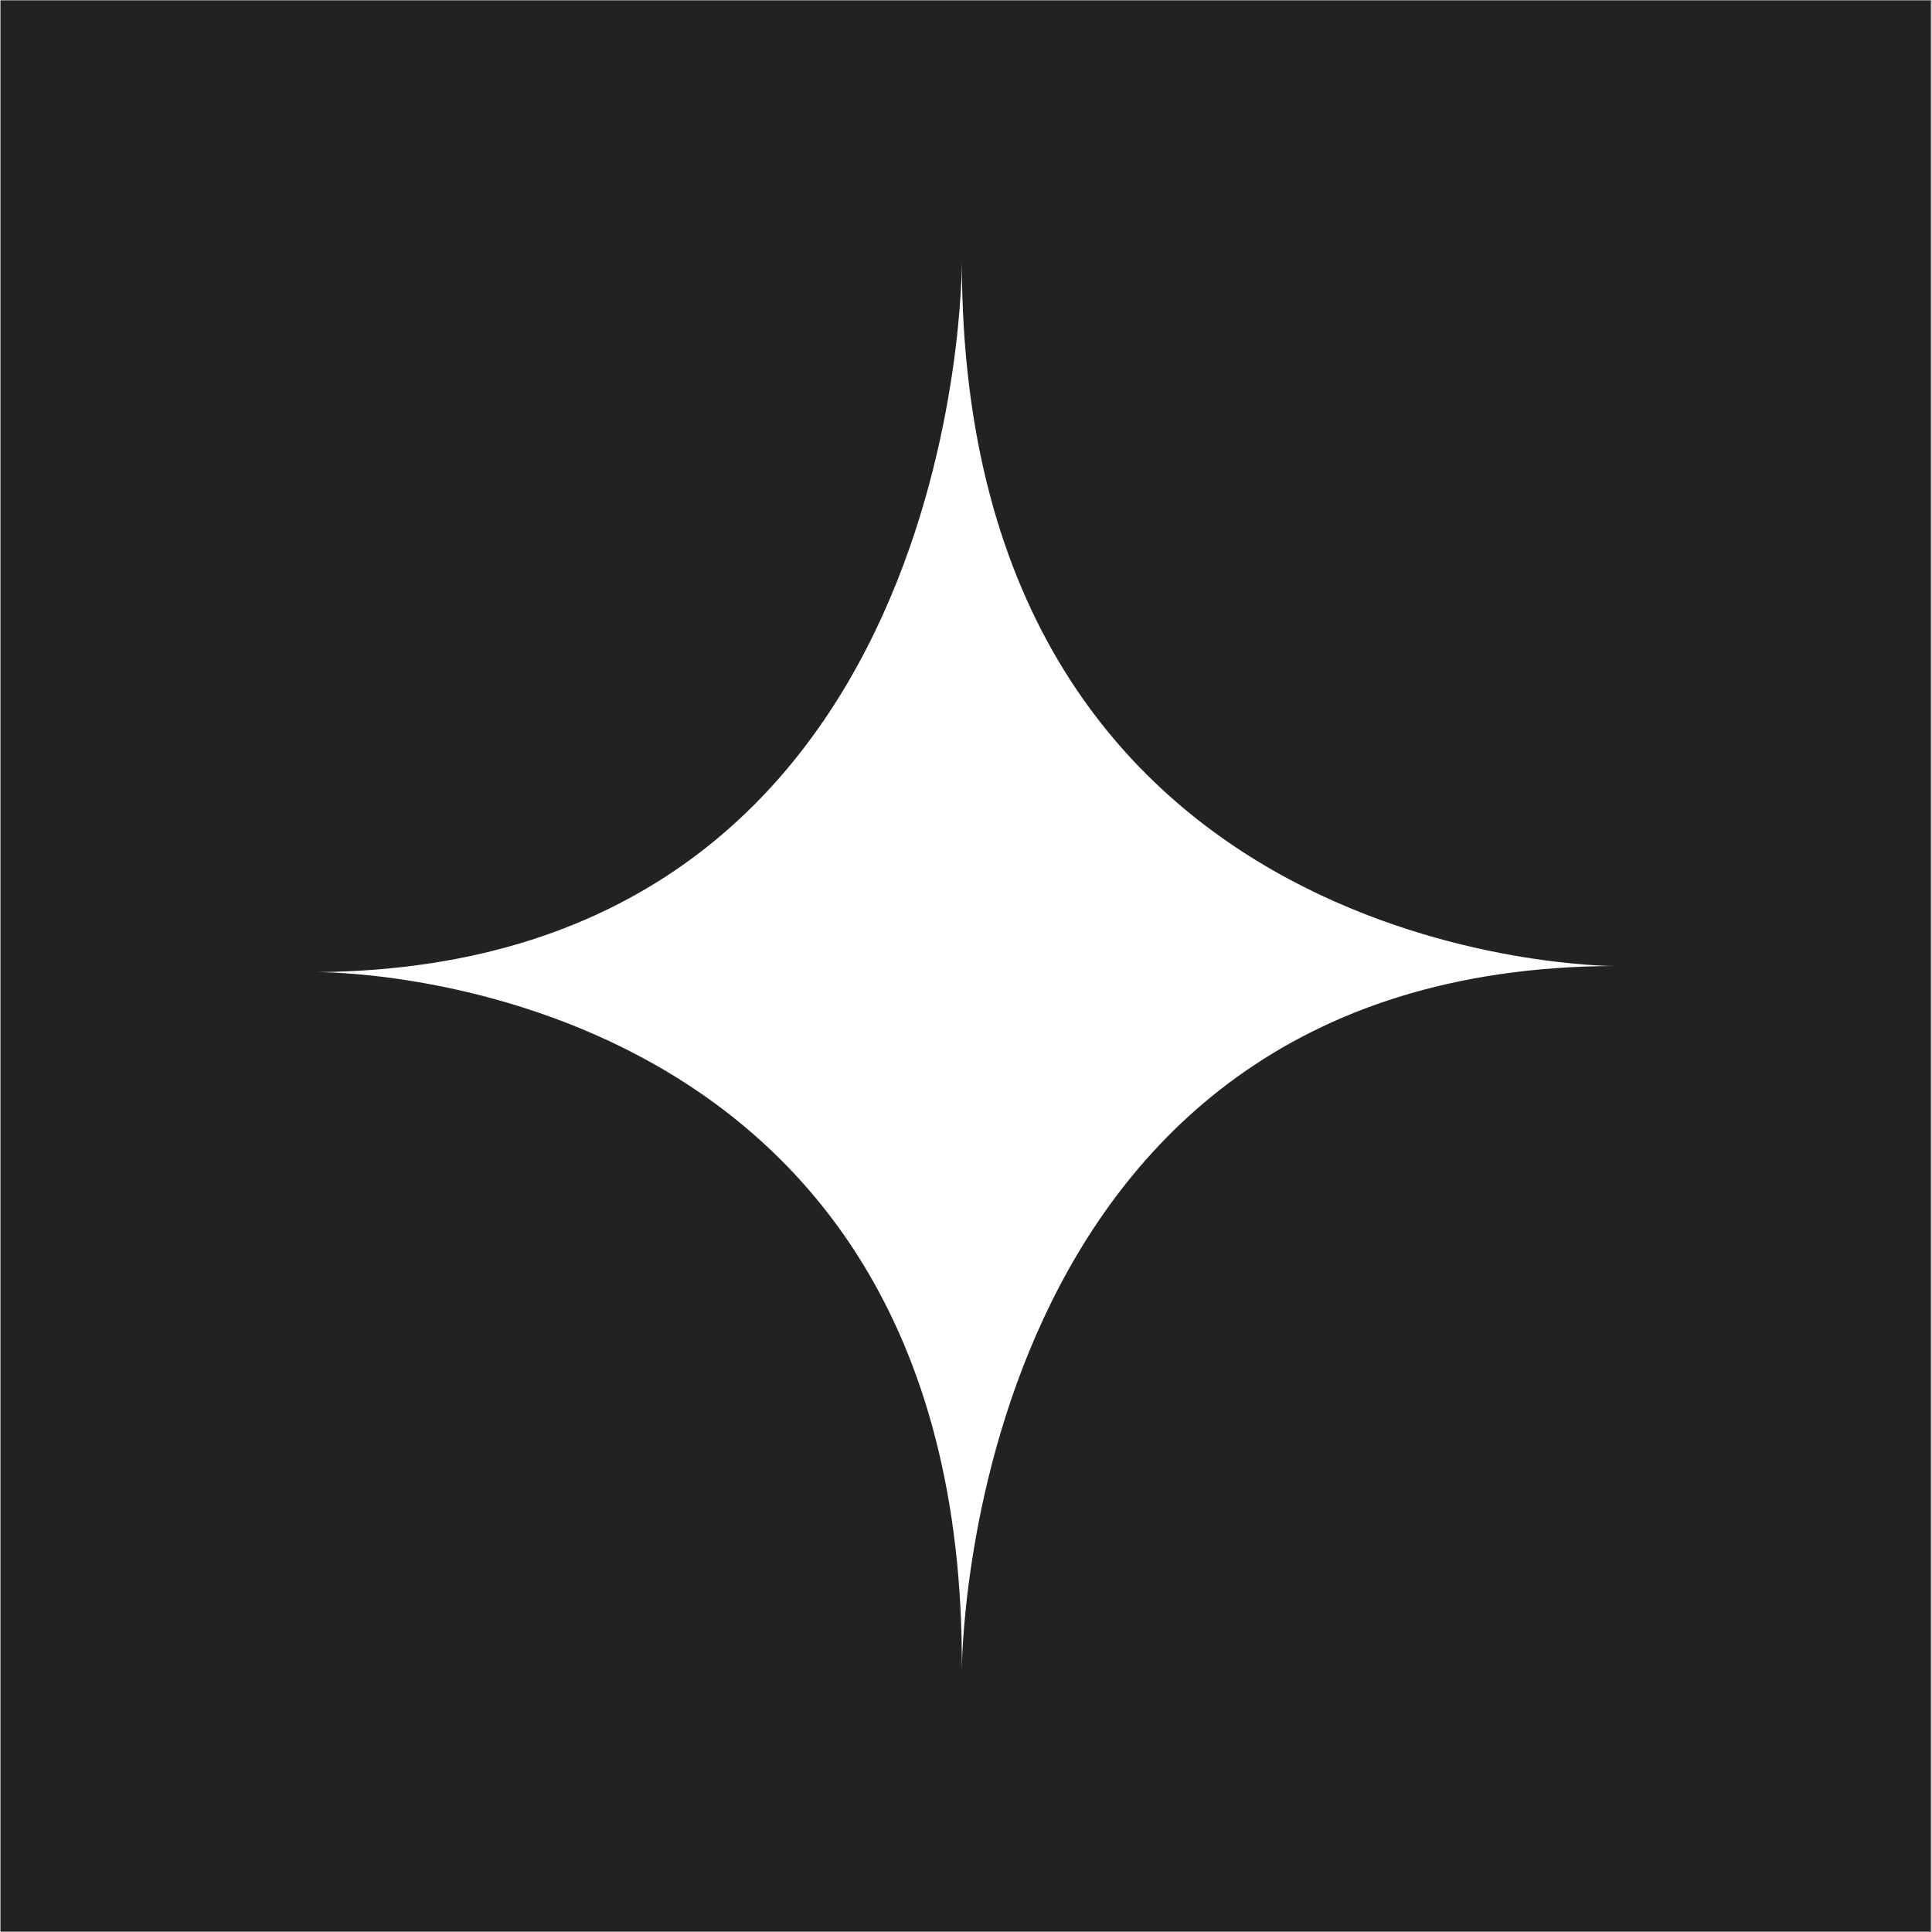 <svg xmlns="http://www.w3.org/2000/svg" xmlns:xlink="http://www.w3.org/1999/xlink" width="300" zoomAndPan="magnify" viewBox="0 0 224.88 225" height="300" preserveAspectRatio="xMidYMid meet" version="1.0"><rect x="0" y="0" width="224.88" height="225" fill="#808080" stroke="none"/><defs><clipPath id="6bebacaedc"><path d="M 0 0.059 L 224.762 0.059 L 224.762 224.938 L 0 224.938 Z M 0 0.059 " clip-rule="nonzero"/></clipPath><clipPath id="d6e7169ea0"><path d="M 36.906 30.512 L 188 30.512 L 188 194.676 L 36.906 194.676 Z M 36.906 30.512 " clip-rule="nonzero"/></clipPath></defs><g clip-path="url(#6bebacaedc)"><path fill="#ffffff" d="M 0 0.059 L 224.879 0.059 L 224.879 224.941 L 0 224.941 Z M 0 0.059 " fill-opacity="1" fill-rule="nonzero"/><path fill="#222222" d="M 0 0.059 L 224.879 0.059 L 224.879 224.941 L 0 224.941 Z M 0 0.059 " fill-opacity="1" fill-rule="nonzero"/></g><g clip-path="url(#d6e7169ea0)"><path fill="#ffffff" d="M 111.957 30.516 C 111.957 30.516 112.434 112.5 36.906 113.215 C 36.906 113.215 112.434 112.5 111.957 194.48 C 111.957 194.48 111.957 112.738 187.965 112.5 C 187.965 112.5 111.957 112.738 111.957 30.516 Z M 111.957 30.516 " fill-opacity="1" fill-rule="nonzero"/></g></svg>